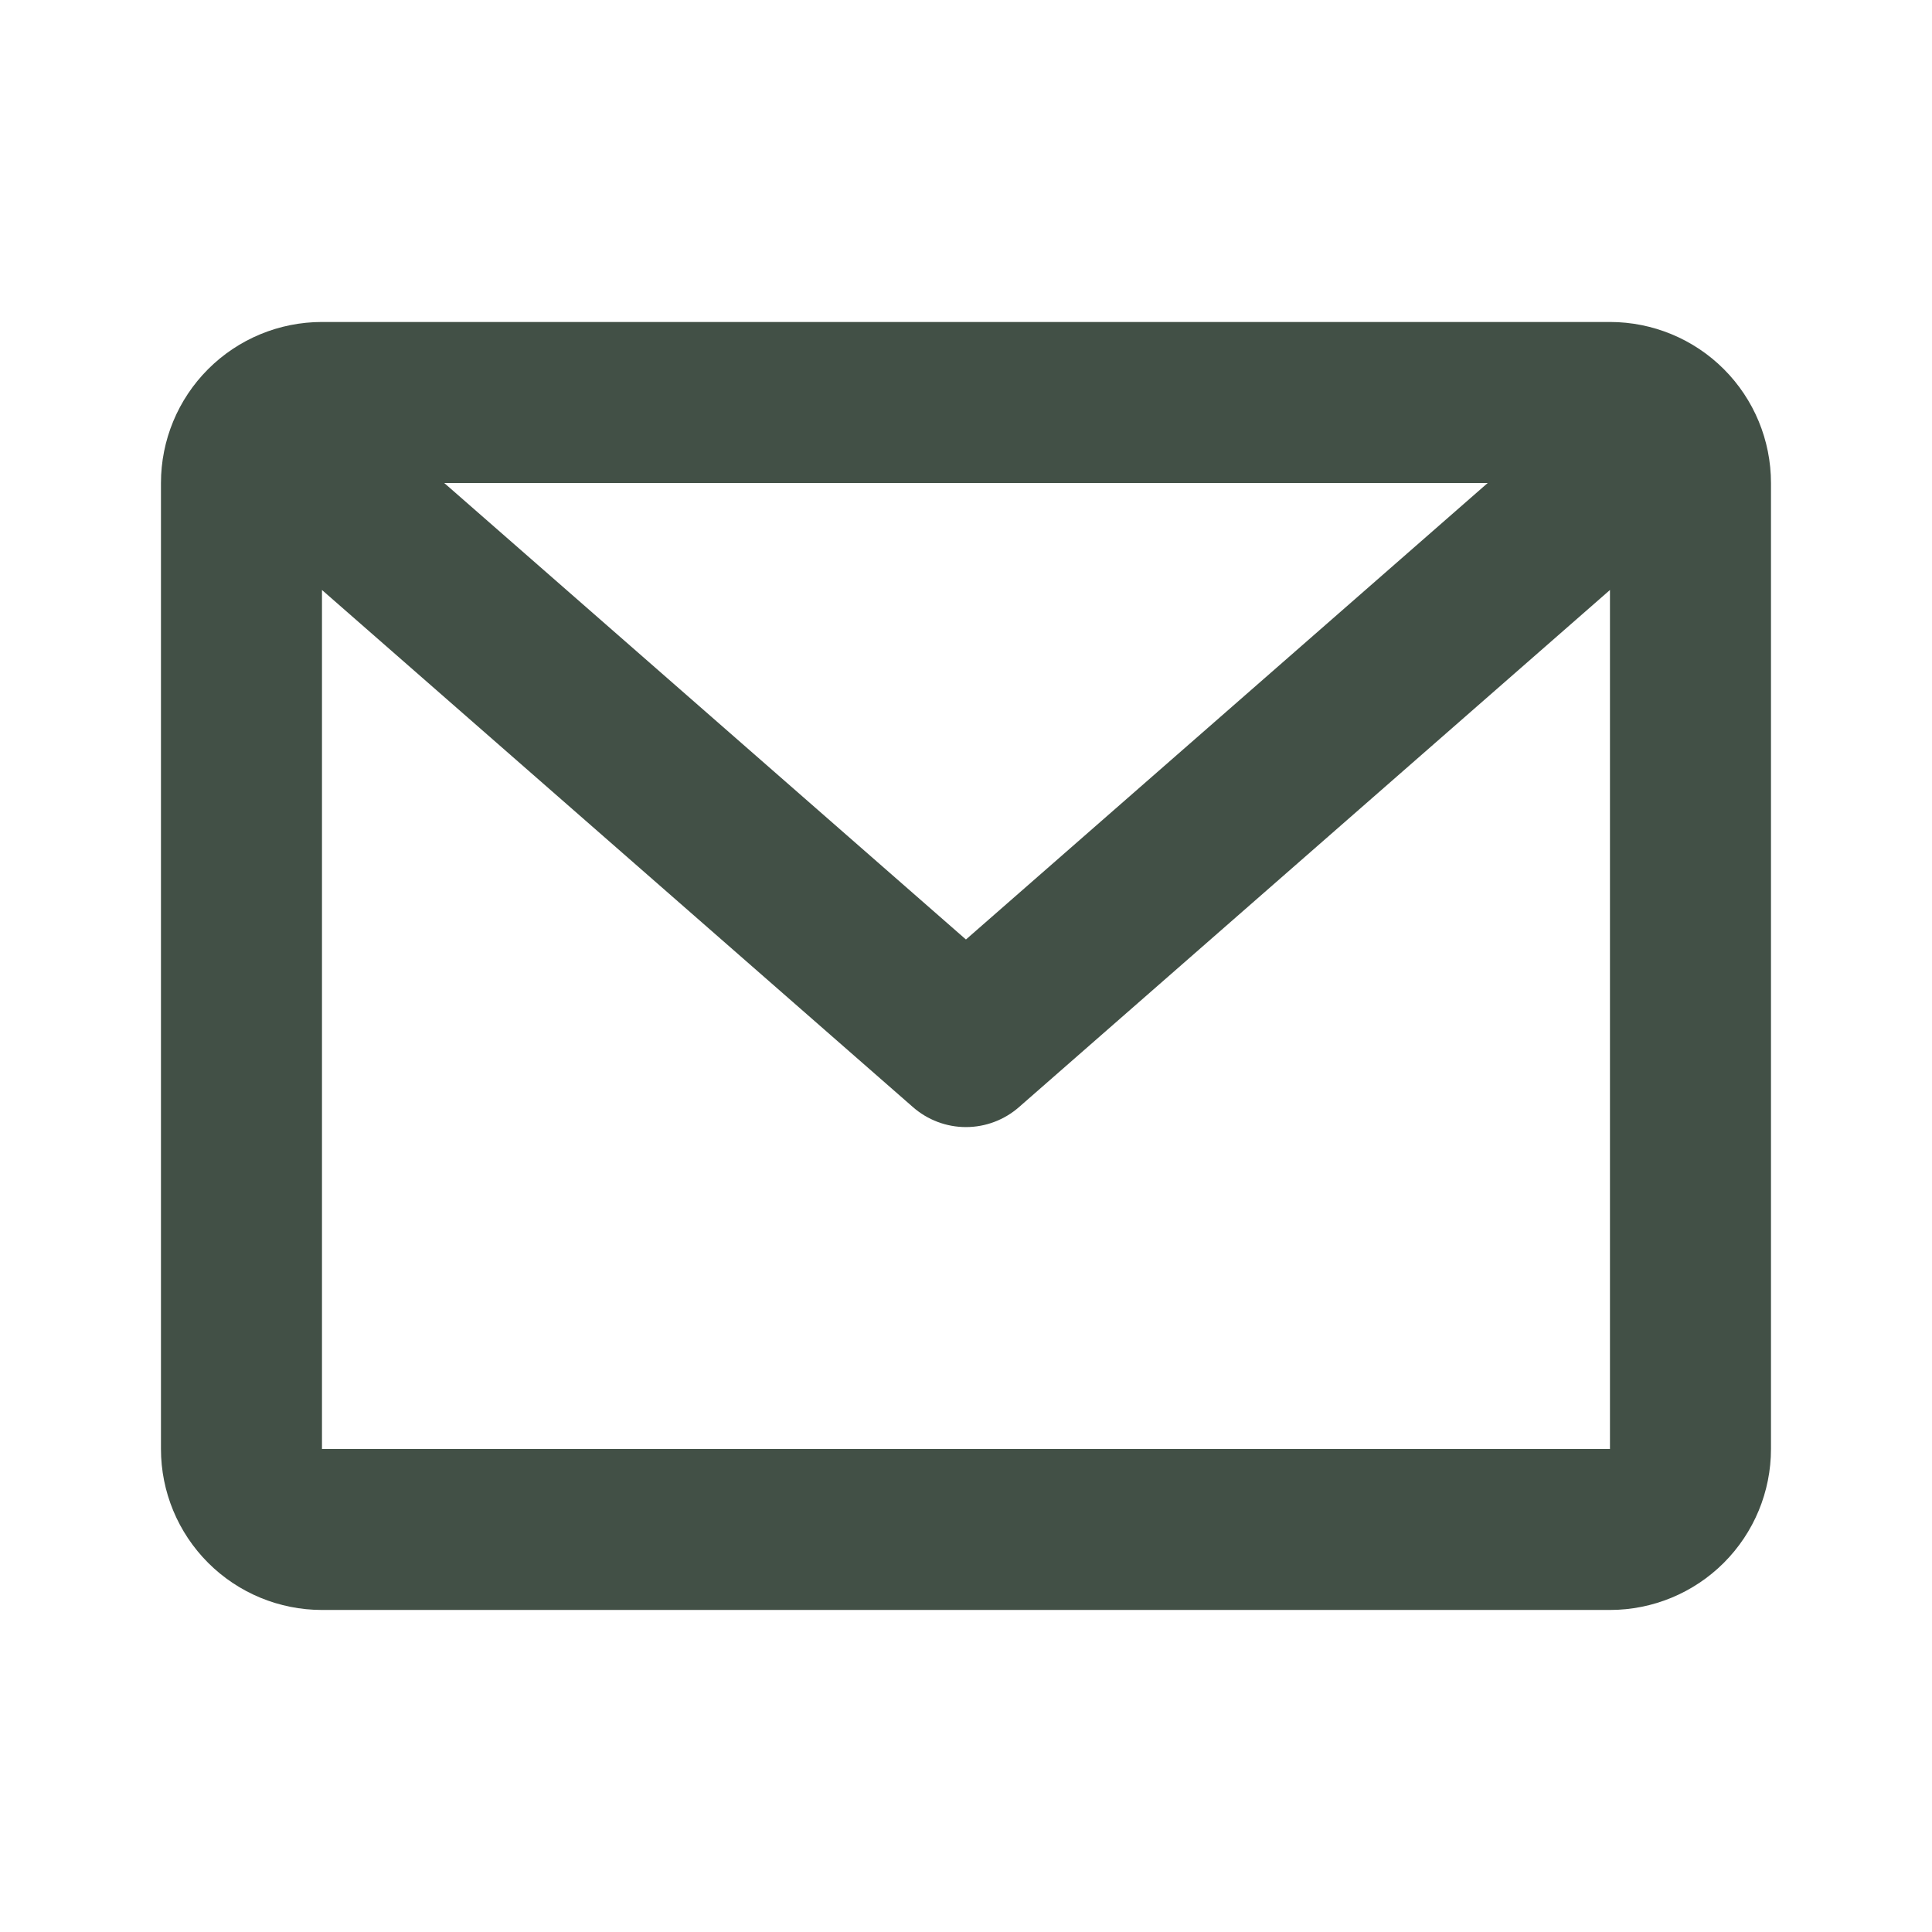 <svg width="32" height="32" viewBox="0 0 32 32" fill="none" xmlns="http://www.w3.org/2000/svg">
    <path d="M2.666 8C2.666 7.292 2.947 6.614 3.447 6.114C3.947 5.614 4.625 5.333 5.333 5.333H26.666C27.373 5.333 28.052 5.614 28.552 6.114C29.052 6.614 29.333 7.292 29.333 8V24C29.333 24.707 29.052 25.385 28.552 25.885C28.052 26.385 27.373 26.666 26.666 26.666H5.333C4.625 26.666 3.947 26.385 3.447 25.885C2.947 25.385 2.666 24.707 2.666 24V8ZM7.358 8L15.999 15.561L24.641 8H7.358ZM26.666 9.772L16.878 18.337C16.635 18.55 16.323 18.668 15.999 18.668C15.676 18.668 15.364 18.55 15.121 18.337L5.333 9.772V24H26.666V9.772Z" fill="#425046"/>
</svg>
